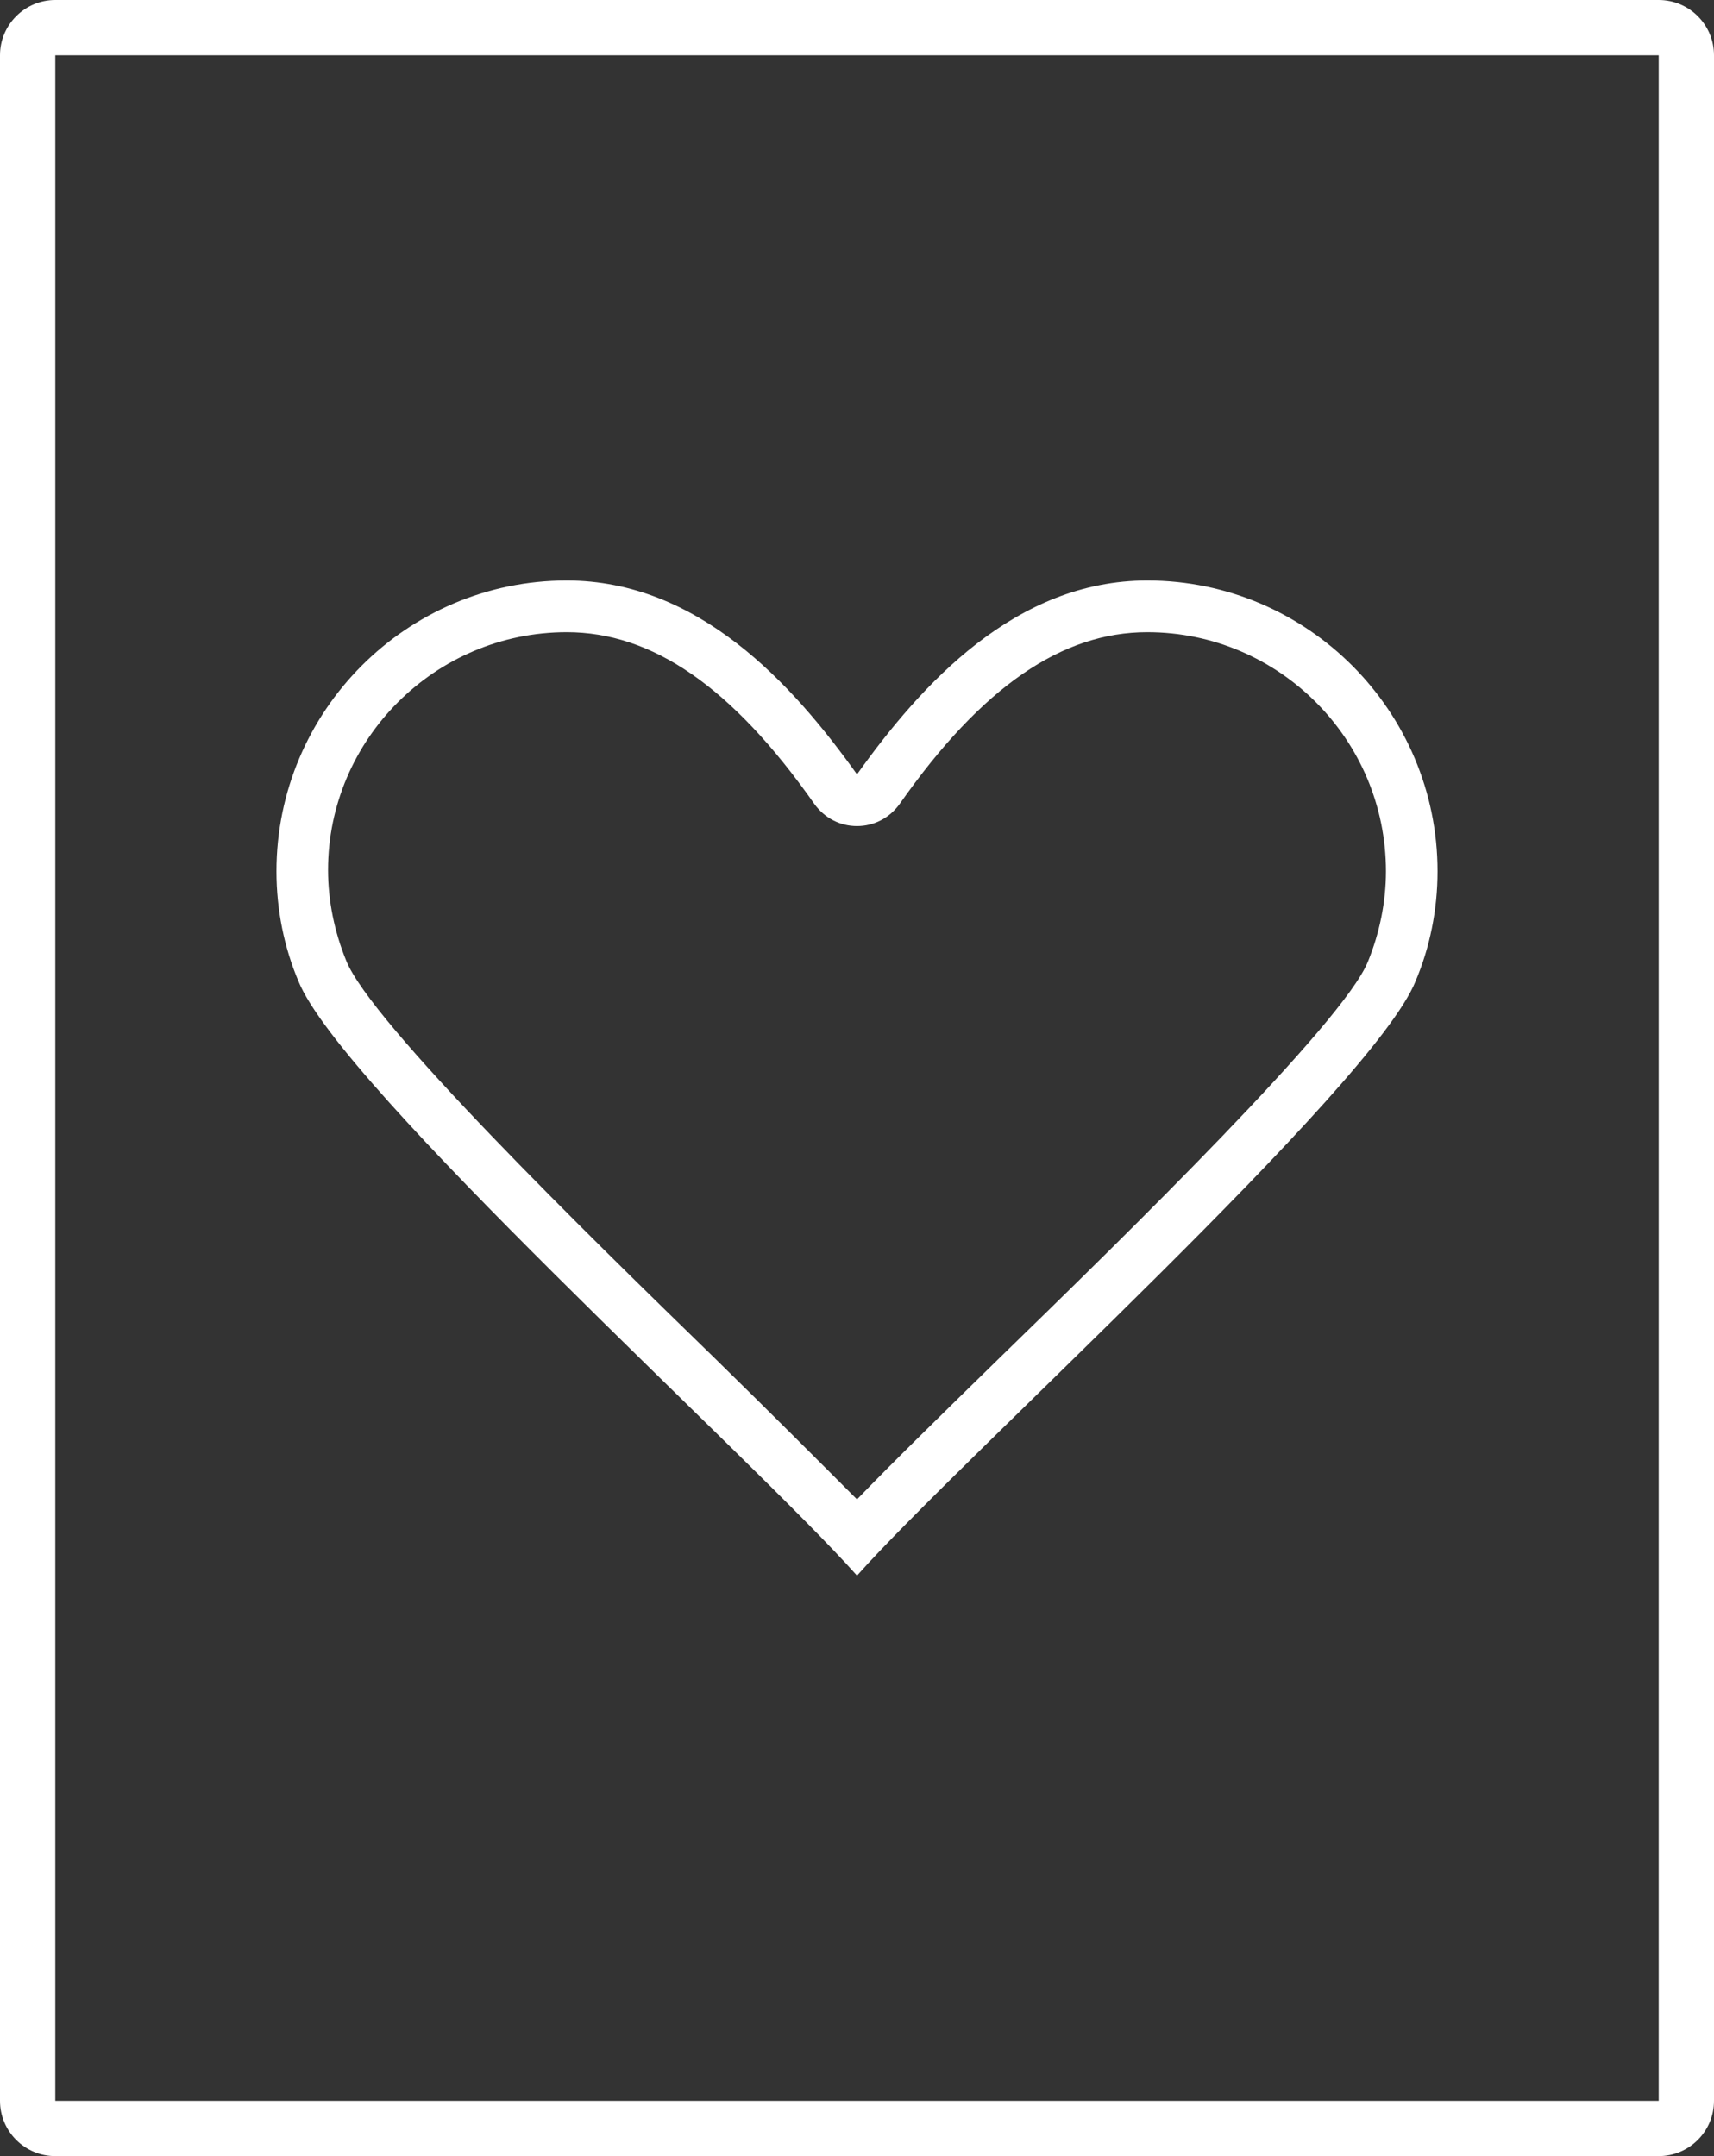 <svg width="31" height="39" viewBox="0 0 31 39" fill="none" xmlns="http://www.w3.org/2000/svg">
<rect x="0" y="0" width="31" height="39" fill="#333333" stroke="none"/>
<path fill-rule="evenodd" clip-rule="evenodd" d="M30 1H1L1 38H30V1ZM1 0C0.448 0 0 0.448 0 1V38C0 38.552 0.448 39 1 39H30C30.552 39 31 38.552 31 38V1C31 0.448 30.552 0 30 0H1Z" fill="white"/>
<path d="M15.5 28.5C17.367 26.396 24.833 19.664 25.603 17.747C25.86 17.139 26 16.461 26 15.76C26 12.861 23.643 10.5 20.75 10.5C18.37 10.5 16.667 12.37 15.5 14.007C14.333 12.37 12.63 10.5 10.25 10.5C7.357 10.5 5 12.861 5 15.76C5 16.461 5.14 17.139 5.397 17.747C6.167 19.664 13.633 26.396 15.5 28.5ZM10.25 11.435C11.79 11.435 13.237 12.417 14.73 14.544C14.917 14.801 15.197 14.942 15.5 14.942C15.803 14.942 16.083 14.801 16.27 14.544C17.763 12.417 19.21 11.435 20.75 11.435C23.13 11.435 25.067 13.375 25.067 15.76C25.067 16.321 24.95 16.882 24.74 17.396C24.297 18.495 20.4 22.305 18.067 24.573C17.063 25.555 16.153 26.443 15.5 27.121C14.823 26.443 13.937 25.555 12.933 24.573C10.6 22.305 6.703 18.495 6.26 17.373C6.05 16.858 5.933 16.297 5.933 15.736C5.933 13.375 7.87 11.435 10.25 11.435Z" fill="white"/>
</svg>
